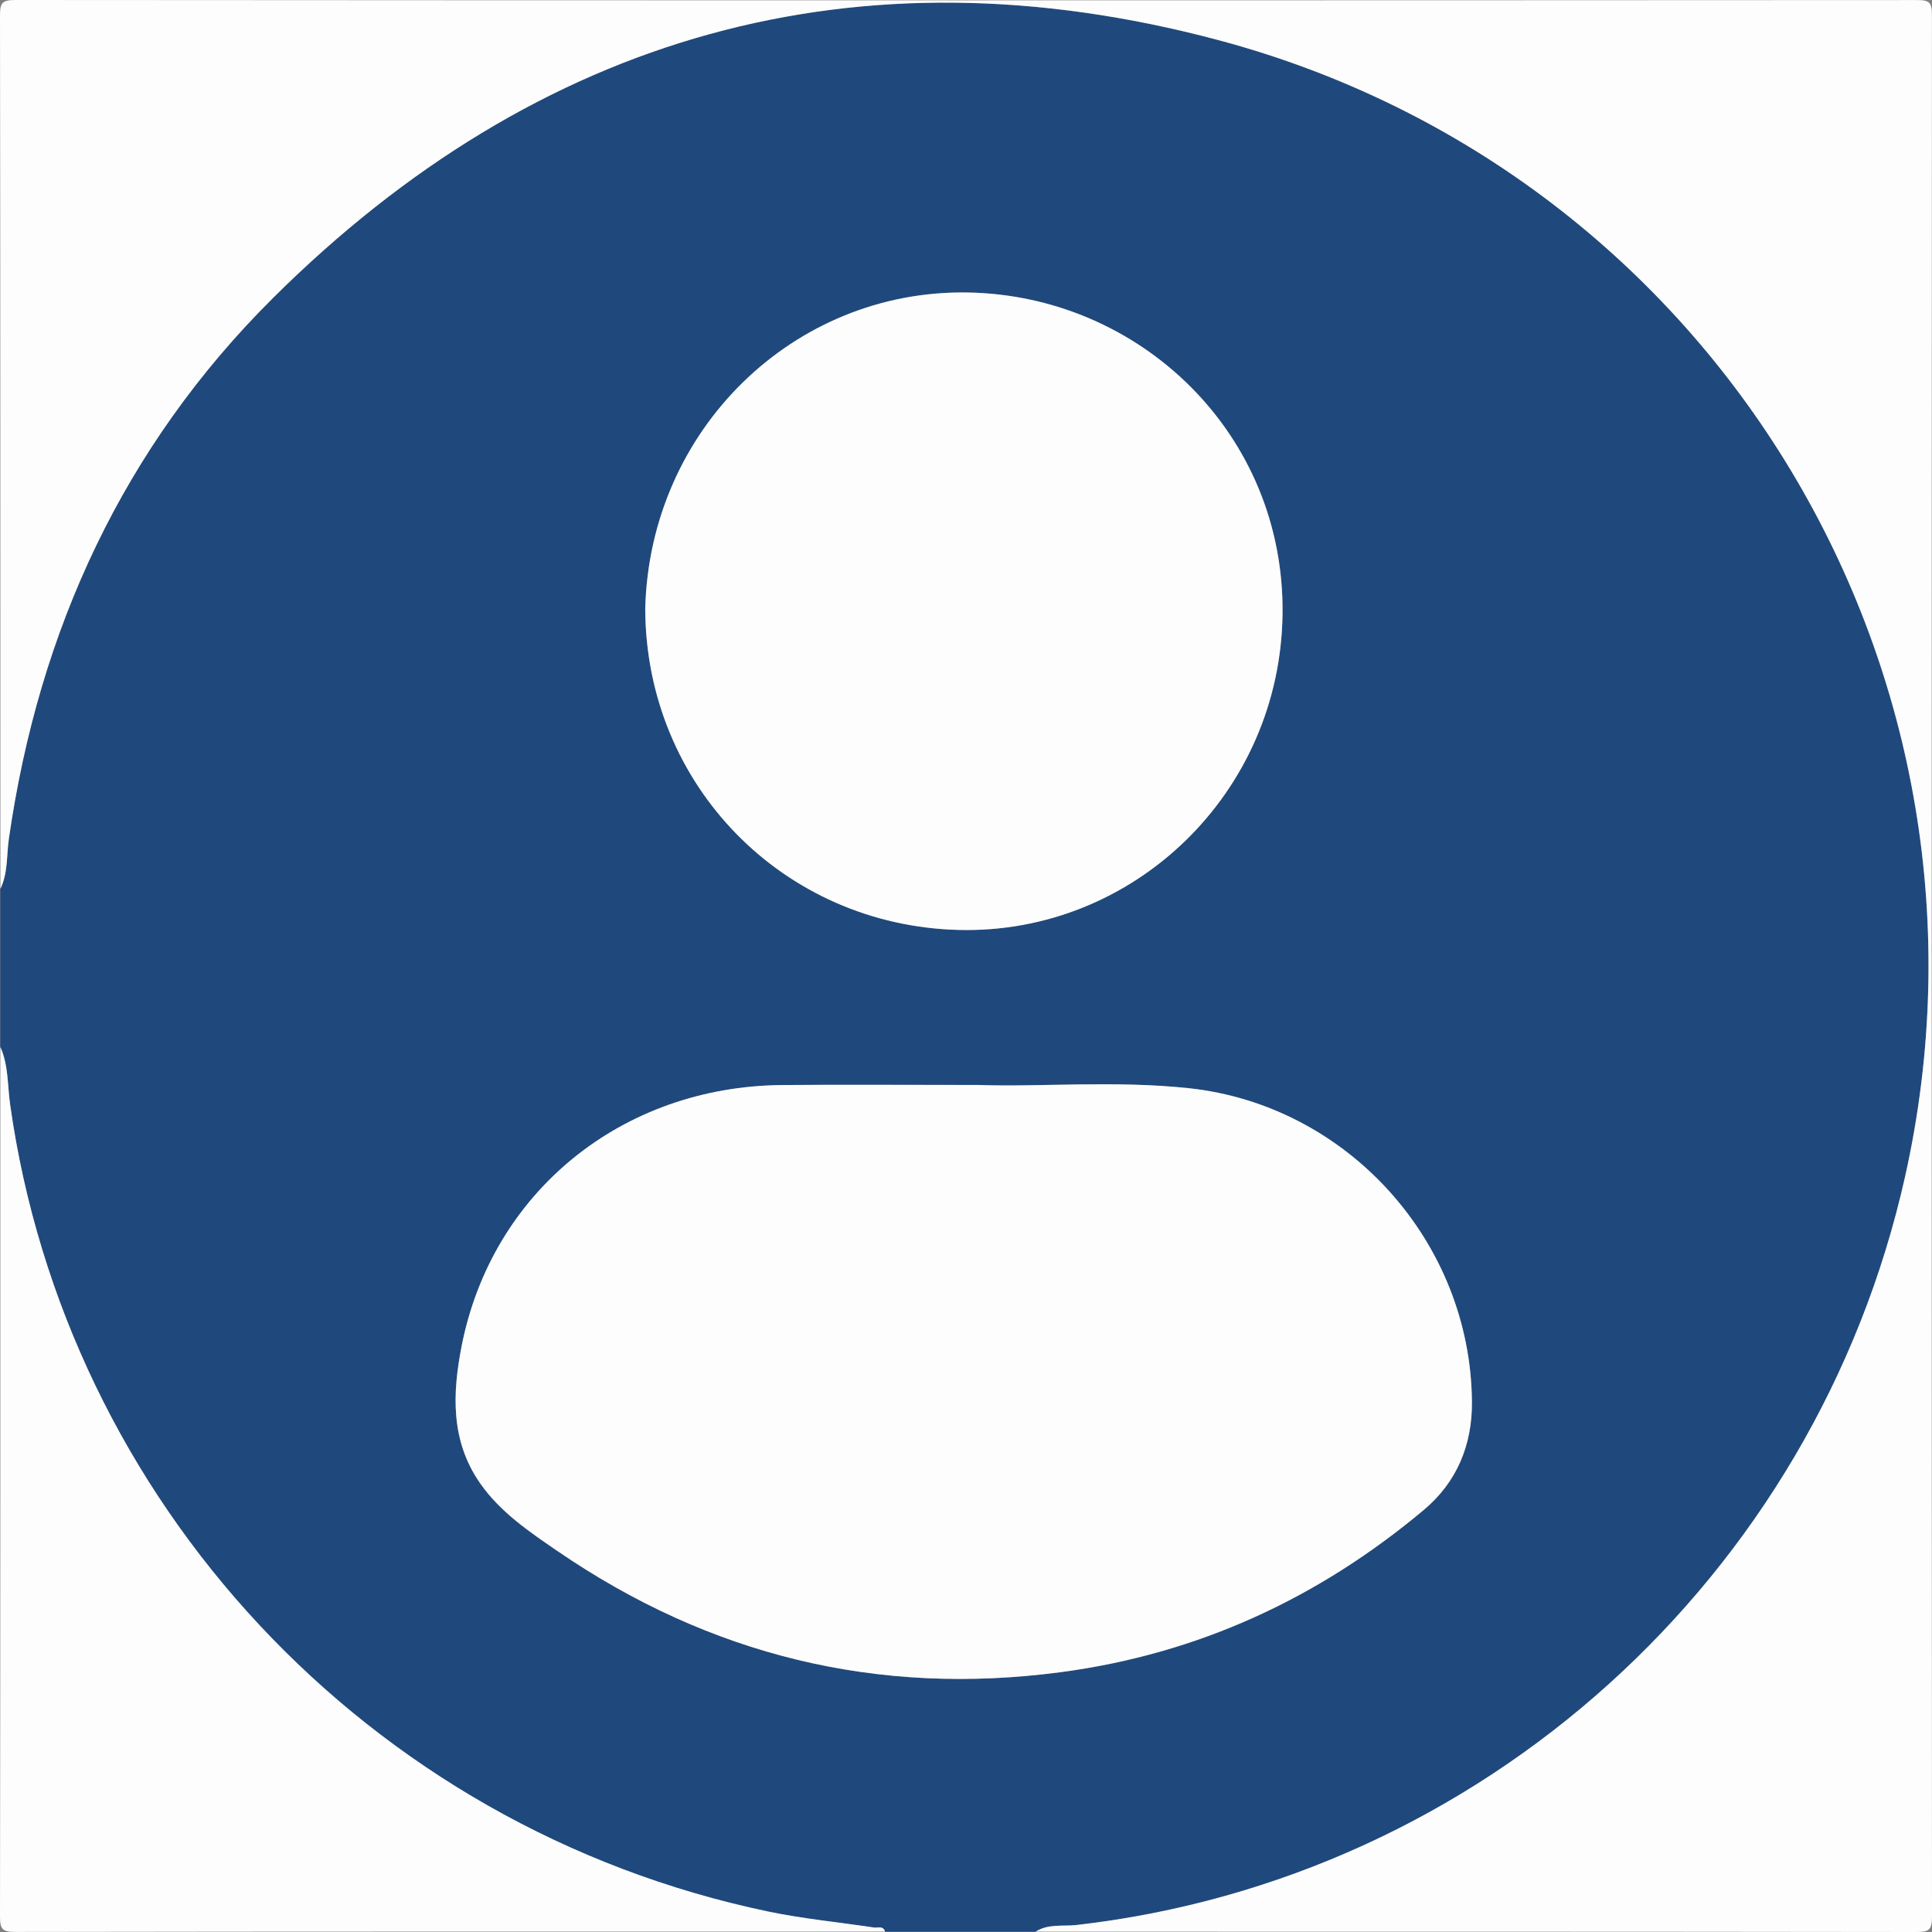 <?xml version="1.0" encoding="UTF-8"?>
<svg id="Capa_2" data-name="Capa 2" xmlns="http://www.w3.org/2000/svg" viewBox="0 0 284 284">
  <rect x="0" y="0" width="284" height="284" fill="#808080" stroke="none"/>
  <defs>
    <style>
      .cls-1 {
        fill: #1f497d;
      }

      .cls-2 {
        fill: #fdfdfd;
      }
    </style>
  </defs>
  <g id="Capa_1-2" data-name="Capa 1">
    <path class="cls-1" d="M.05,153.9v-23.24c1.13-2.34,.9-4.92,1.25-7.39,4.4-30.66,16.84-57.61,38.81-79.45C79.11,5.05,126.03-8.26,179.05,5.88c73.5,19.59,117.46,93.55,100.98,167.11-13.2,58.92-62.24,103.17-121.77,109.98-2,.23-4.17-.22-6.03,.98h-22.14c-.27-.91-1.06-.51-1.62-.6-5.19-.79-10.44-1.28-15.56-2.35C53.77,268.61,9.68,220.5,1.49,162.38c-.4-2.83-.22-5.78-1.44-8.48Zm143.87,5.59c-11.04,0-19.98-.06-28.92,.01-23.6,.2-42.69,15.74-47.14,38.37-1.38,7.01-1.64,13.95,2.74,20.2,2.97,4.24,7.22,7.11,11.38,9.95,22.36,15.3,46.99,21.35,73.91,17.79,20.17-2.67,37.89-10.85,53.41-23.86,4.86-4.07,7.12-9.54,7.07-15.87-.18-23.52-18.28-43.63-41.65-46.12-10.94-1.17-21.93-.15-30.8-.47Zm-49.07-70.03c.06,25.97,20.29,46.59,46.09,47.23,25.71,.64,47.29-20.13,47.59-46.49,.3-26.49-21-46.79-46.29-47.21-25.56-.42-46.71,20.14-47.39,46.46Z"/>
    <path class="cls-2" d="M152.24,283.95c1.86-1.2,4.03-.75,6.03-.98,59.53-6.81,108.58-51.06,121.77-109.98C296.51,99.43,252.55,25.47,179.05,5.88c-53.03-14.13-99.94-.83-138.94,37.94C18.15,65.66,5.71,92.61,1.31,123.26c-.36,2.47-.12,5.05-1.25,7.39C.05,87.88,.07,45.09,0,2.31,0,.51,.24,0,2.22,0,95.44,.07,188.65,.06,281.87,.01c1.73,0,2.12,.39,2.12,2.12-.05,93.22-.05,186.43,.01,279.65,0,1.98-.52,2.22-2.31,2.22-43.15-.06-86.3-.05-129.45-.05Z"/>
    <path class="cls-2" d="M.05,153.9c1.21,2.7,1.04,5.65,1.44,8.48,8.19,58.12,52.28,106.23,111.43,118.61,5.13,1.07,10.37,1.57,15.56,2.35,.57,.09,1.35-.31,1.62,.6-42.61,0-85.22-.02-127.83,.05-1.9,0-2.27-.37-2.27-2.27,.07-42.61,.05-85.22,.05-127.83Z"/>
    <path class="cls-2" d="M143.92,159.49c8.87,.32,19.86-.69,30.8,.47,23.37,2.49,41.47,22.6,41.65,46.12,.05,6.32-2.21,11.79-7.07,15.87-15.52,13.01-33.24,21.19-53.41,23.86-26.92,3.56-51.55-2.48-73.91-17.79-4.16-2.85-8.41-5.71-11.38-9.95-4.37-6.25-4.11-13.18-2.74-20.2,4.45-22.64,23.53-38.17,47.14-38.37,8.94-.08,17.89-.01,28.92-.01Z"/>
    <path class="cls-2" d="M94.85,89.46c.67-26.32,21.83-46.88,47.39-46.46,25.3,.42,46.59,20.72,46.29,47.21-.3,26.35-21.88,47.13-47.59,46.49-25.79-.65-46.02-21.26-46.09-47.23Z"/>
  </g>
</svg>